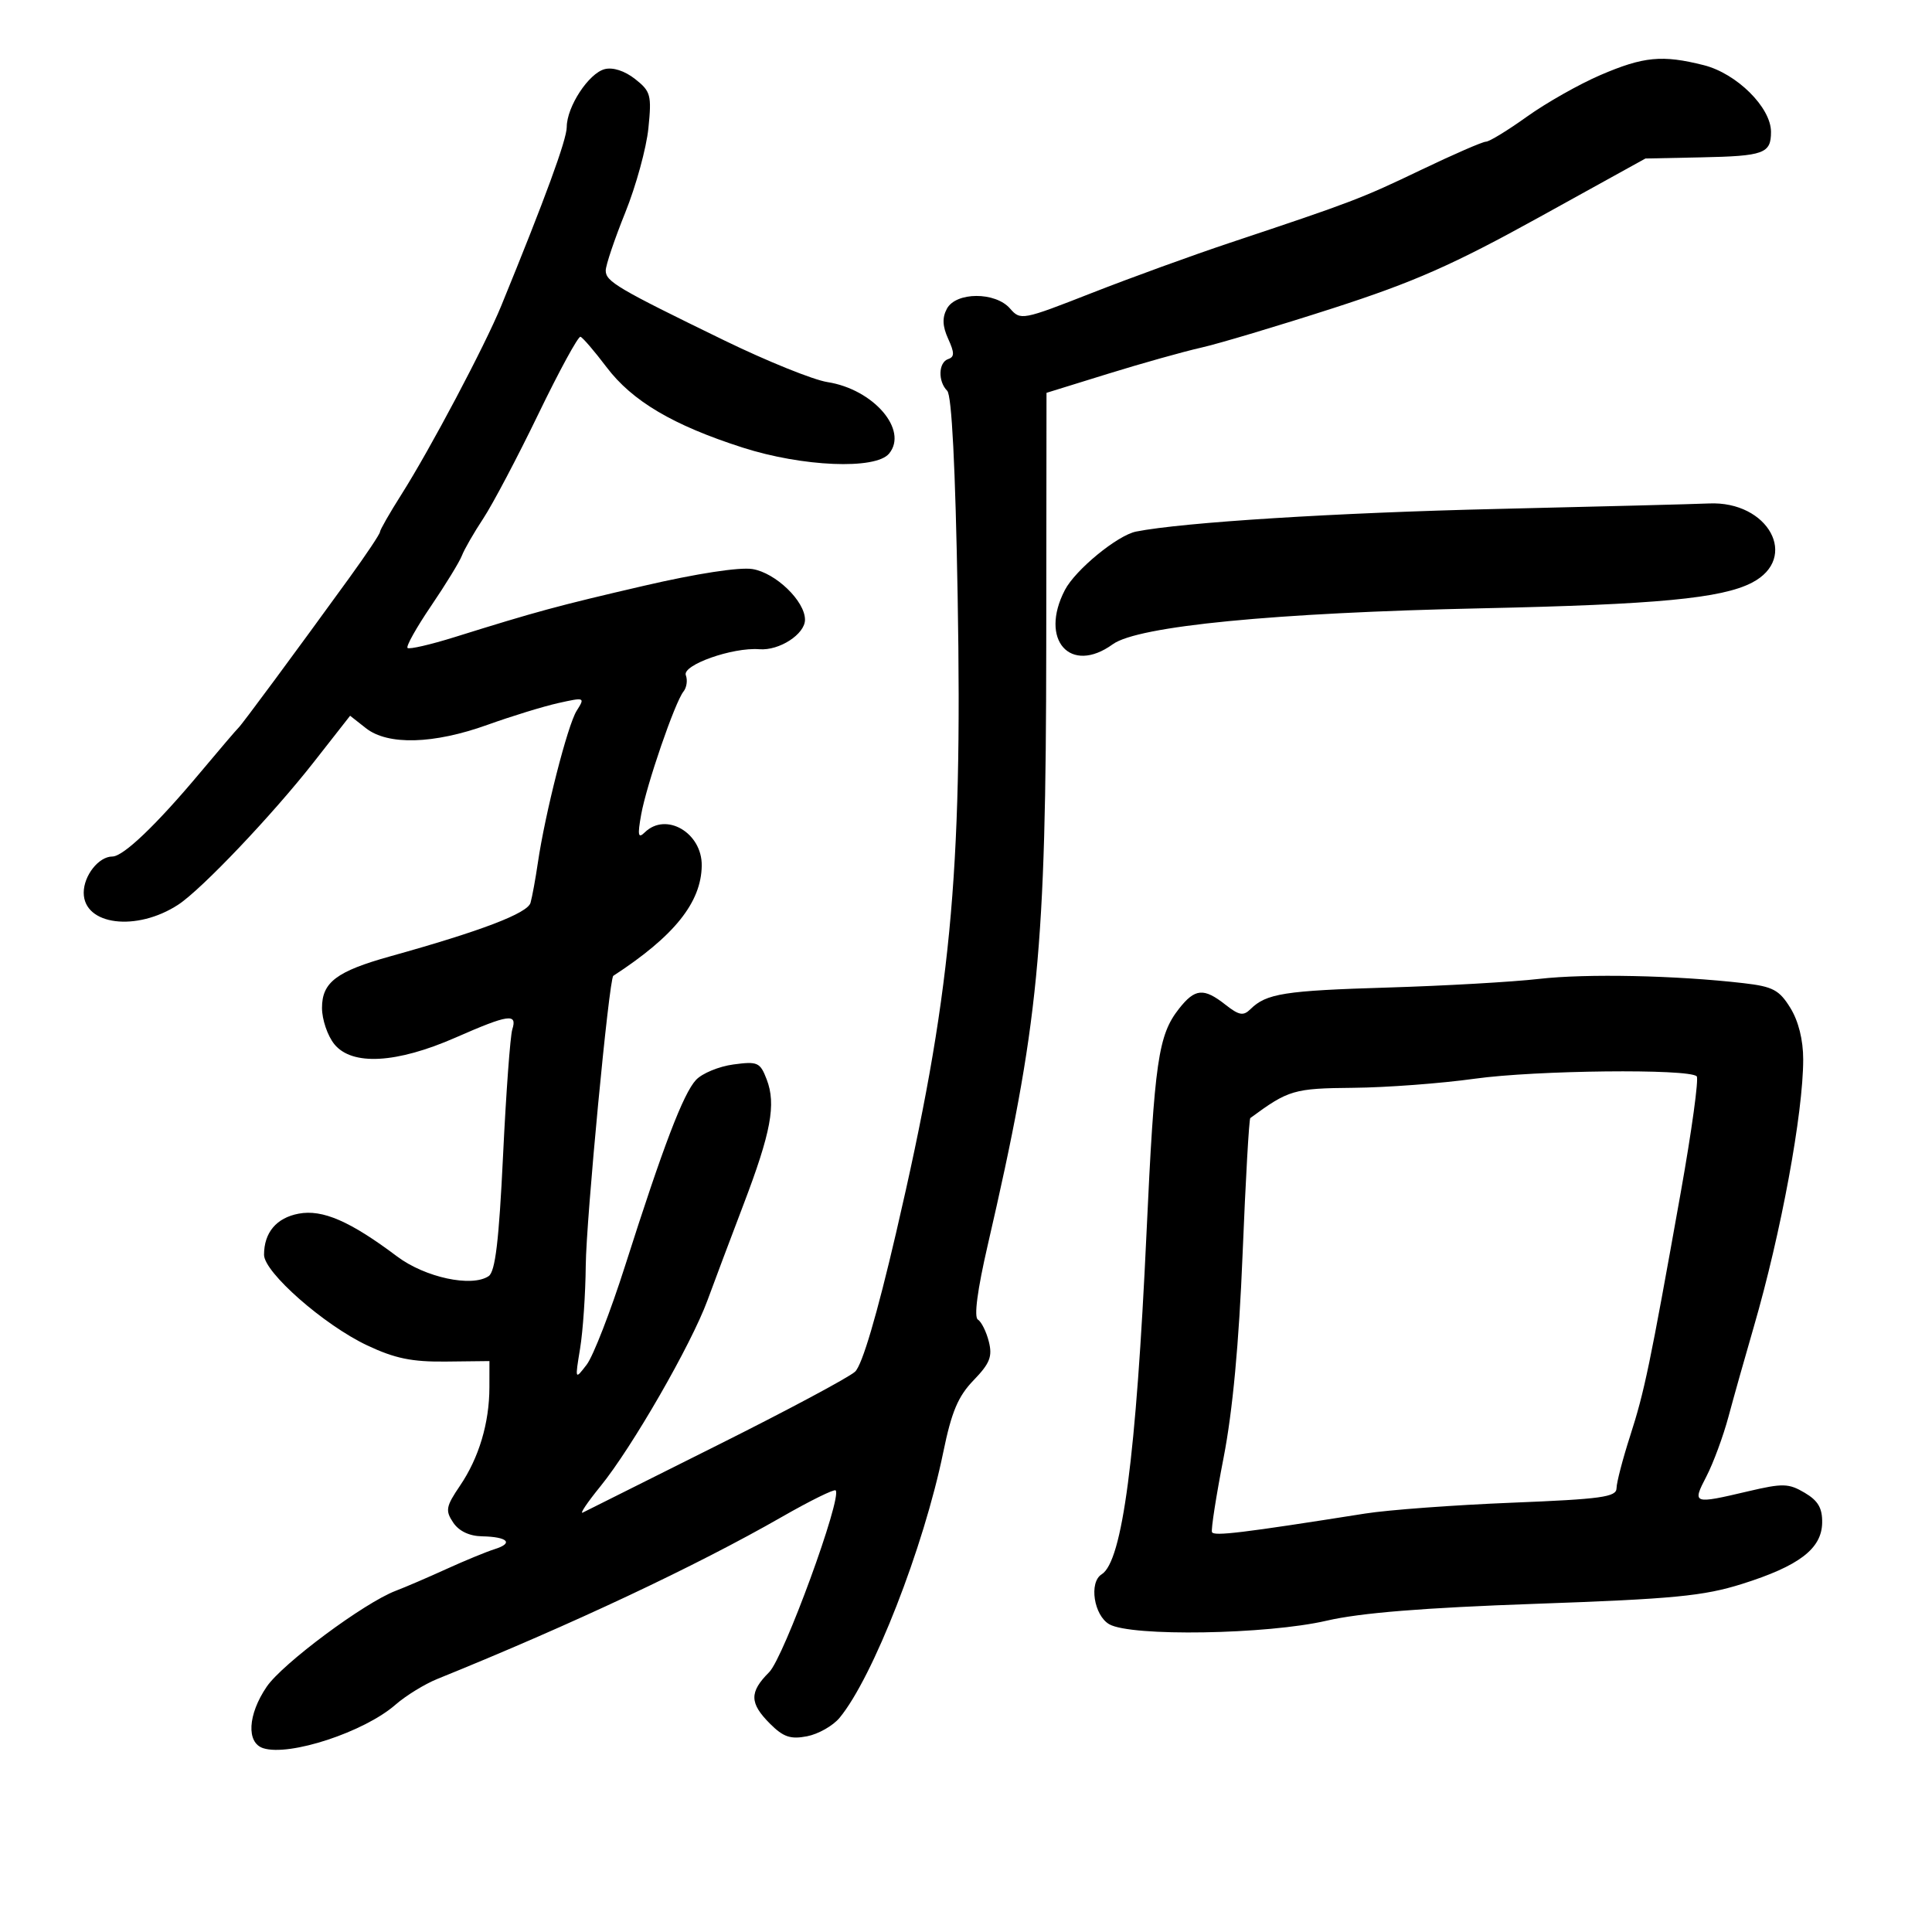 <svg xmlns="http://www.w3.org/2000/svg" width="300" height="300" viewBox="0 0 300 300" version="1.1">
	<path d="M 248.515 11.654 C 245.223 13.069, 240.087 15.976, 237.102 18.113 C 234.117 20.251, 231.253 22, 230.738 22 C 230.224 22, 225.684 23.975, 220.651 26.388 C 211.405 30.822, 209.919 31.389, 191 37.695 C 185.225 39.620, 175.550 43.135, 169.500 45.507 C 158.755 49.720, 158.462 49.776, 156.840 47.910 C 154.560 45.287, 148.441 45.308, 147.031 47.943 C 146.288 49.331, 146.346 50.664, 147.234 52.613 C 148.221 54.780, 148.222 55.426, 147.238 55.754 C 145.712 56.263, 145.618 59.218, 147.082 60.682 C 147.787 61.387, 148.353 72.525, 148.704 92.632 C 149.464 136.077, 147.638 154.946, 139.142 191.443 C 136.162 204.248, 133.883 211.961, 132.776 212.993 C 131.827 213.877, 122.152 219.045, 111.276 224.476 C 100.399 229.908, 91.050 234.585, 90.500 234.870 C 89.950 235.154, 91.185 233.315, 93.245 230.781 C 98.140 224.761, 107.328 208.797, 109.853 201.924 C 110.949 198.941, 113.463 192.255, 115.440 187.067 C 119.726 175.819, 120.534 171.477, 119.055 167.622 C 118.032 164.952, 117.656 164.783, 113.876 165.290 C 111.635 165.590, 109.025 166.670, 108.076 167.688 C 106.099 169.810, 102.993 177.950, 97.081 196.500 C 94.803 203.650, 92.114 210.578, 91.106 211.895 C 89.274 214.288, 89.274 214.287, 90.077 209.395 C 90.519 206.703, 90.915 200.900, 90.956 196.500 C 91.024 189.324, 94.579 151.951, 95.234 151.525 C 104.695 145.370, 108.899 140.129, 108.965 134.405 C 109.023 129.305, 103.411 126.033, 100.122 129.250 C 99.088 130.262, 98.980 129.739, 99.558 126.500 C 100.381 121.891, 104.799 109.039, 106.133 107.377 C 106.629 106.759, 106.792 105.622, 106.496 104.851 C 105.889 103.267, 113.773 100.480, 117.921 100.812 C 121.007 101.059, 125 98.472, 124.999 96.227 C 124.997 93.339, 120.440 88.946, 116.843 88.363 C 114.822 88.036, 108.162 89.062, 100 90.957 C 86.469 94.099, 83.408 94.929, 70.619 98.923 C 66.835 100.105, 63.532 100.865, 63.280 100.613 C 63.027 100.361, 64.672 97.428, 66.934 94.097 C 69.196 90.766, 71.353 87.243, 71.727 86.270 C 72.100 85.296, 73.595 82.700, 75.049 80.500 C 76.503 78.300, 80.349 71.007, 83.596 64.293 C 86.843 57.579, 89.786 52.179, 90.137 52.293 C 90.487 52.407, 92.304 54.525, 94.176 57 C 98.170 62.282, 104.500 66.026, 115.302 69.495 C 124.611 72.484, 135.962 72.956, 138.050 70.440 C 141.088 66.779, 135.628 60.442, 128.477 59.329 C 126.289 58.989, 119.100 56.084, 112.500 52.874 C 95.853 44.776, 94.044 43.709, 94.057 42 C 94.064 41.175, 95.430 37.125, 97.093 33 C 98.757 28.875, 100.372 22.989, 100.682 19.920 C 101.205 14.758, 101.049 14.184, 98.612 12.266 C 97 10.999, 95.164 10.406, 93.886 10.740 C 91.407 11.388, 88.009 16.580, 88.004 19.729 C 88 21.686, 84.656 30.813, 77.827 47.500 C 75.297 53.681, 66.821 69.701, 62.340 76.769 C 60.503 79.668, 59 82.292, 59 82.602 C 59 82.911, 56.862 86.114, 54.250 89.719 C 45.738 101.464, 37.587 112.489, 37.038 113 C 36.742 113.275, 34.051 116.425, 31.057 120 C 24.271 128.103, 19.144 133, 17.446 133 C 15.334 133, 13 135.951, 13 138.620 C 13 143.680, 21.213 144.711, 27.693 140.465 C 31.319 138.090, 42.324 126.510, 48.739 118.320 L 54.364 111.141 56.817 113.070 C 60.229 115.755, 67.322 115.560, 75.690 112.553 C 79.436 111.207, 84.388 109.685, 86.695 109.171 C 90.816 108.254, 90.867 108.275, 89.544 110.369 C 88.137 112.596, 84.651 126.260, 83.514 134 C 83.151 136.475, 82.641 139.257, 82.381 140.183 C 81.922 141.815, 74.746 144.555, 60.610 148.495 C 52.258 150.824, 50 152.528, 50 156.504 C 50 158.305, 50.861 160.841, 51.914 162.139 C 54.653 165.519, 61.569 165.139, 70.762 161.105 C 78.975 157.500, 80.357 157.301, 79.550 159.841 C 79.229 160.854, 78.582 169.679, 78.113 179.452 C 77.477 192.690, 76.907 197.460, 75.880 198.154 C 73.259 199.926, 66.007 198.368, 61.659 195.099 C 54.381 189.629, 50.086 187.761, 46.382 188.456 C 42.924 189.105, 41 191.388, 41 194.842 C 41 197.563, 50.307 205.743, 57 208.903 C 61.316 210.941, 63.953 211.484, 69.250 211.423 L 76 211.347 75.994 215.423 C 75.987 220.961, 74.372 226.363, 71.427 230.703 C 69.242 233.923, 69.124 234.553, 70.364 236.411 C 71.256 237.749, 72.871 238.521, 74.855 238.559 C 78.834 238.636, 79.803 239.613, 76.825 240.546 C 75.546 240.947, 72.164 242.340, 69.309 243.640 C 66.454 244.941, 62.916 246.462, 61.446 247.020 C 56.555 248.880, 43.849 258.328, 41.408 261.921 C 38.469 266.246, 38.229 270.620, 40.883 271.463 C 44.969 272.760, 56.567 268.942, 61.412 264.704 C 63.014 263.303, 65.939 261.504, 67.912 260.705 C 88.808 252.247, 108.066 243.189, 121.418 235.539 C 125.773 233.044, 129.527 231.193, 129.759 231.426 C 130.815 232.481, 121.710 257.381, 119.437 259.654 C 116.339 262.752, 116.367 264.458, 119.566 267.657 C 121.636 269.727, 122.748 270.105, 125.316 269.609 C 127.067 269.271, 129.338 267.983, 130.363 266.747 C 135.546 260.496, 143.434 240.296, 146.469 225.500 C 147.759 219.213, 148.768 216.820, 151.182 214.322 C 153.704 211.712, 154.127 210.641, 153.547 208.332 C 153.159 206.785, 152.393 205.243, 151.845 204.904 C 151.213 204.514, 151.770 200.294, 153.362 193.394 C 161.300 159.001, 162.414 147.604, 162.461 100.250 L 162.500 61 172 58.056 C 177.225 56.437, 183.750 54.605, 186.500 53.985 C 189.250 53.365, 198.475 50.606, 207 47.855 C 219.562 43.800, 225.628 41.123, 239 33.733 L 255.500 24.613 264.138 24.435 C 273.928 24.233, 275 23.842, 275 20.476 C 275 16.689, 269.675 11.407, 264.558 10.119 C 258.112 8.496, 255.221 8.772, 248.515 11.654 M 232.500 79.028 C 207.518 79.609, 183.639 81.105, 176.416 82.541 C 173.521 83.116, 166.980 88.485, 165.352 91.623 C 161.348 99.340, 166.188 104.817, 172.790 100.039 C 176.699 97.211, 197.861 95.149, 230.098 94.457 C 257.270 93.873, 267.319 92.921, 272.033 90.483 C 279.449 86.648, 274.614 77.751, 265.346 78.177 C 263.231 78.274, 248.450 78.657, 232.500 79.028 M 239 152.002 C 234.875 152.476, 224.300 153.079, 215.500 153.344 C 199.439 153.827, 196.633 154.269, 194.169 156.703 C 193.069 157.791, 192.398 157.671, 190.285 156.009 C 186.913 153.357, 185.559 153.474, 183.076 156.631 C 179.849 160.734, 179.267 164.751, 178.028 191.500 C 176.420 226.229, 174.283 242.471, 171.062 244.462 C 169.065 245.696, 169.854 250.846, 172.250 252.215 C 175.647 254.155, 196.747 253.808, 206 251.660 C 211.243 250.443, 221.024 249.653, 238.500 249.037 C 259.839 248.284, 264.523 247.834, 270.483 245.960 C 279.351 243.173, 282.871 240.491, 282.945 236.466 C 282.986 234.178, 282.318 233.028, 280.228 231.794 C 277.745 230.327, 276.834 230.303, 271.478 231.563 C 262.847 233.593, 262.744 233.556, 264.974 229.250 C 266.042 227.188, 267.580 223.025, 268.392 220 C 269.203 216.975, 270.978 210.675, 272.337 206 C 276.561 191.461, 280 172.838, 280 164.503 C 280 161.484, 279.268 158.551, 278.004 156.506 C 276.279 153.715, 275.294 153.193, 270.754 152.667 C 260.272 151.453, 246.337 151.161, 239 152.002 M 229 167.502 C 223.775 168.232, 215.294 168.867, 210.154 168.914 C 200.894 168.999, 200.088 169.236, 194.147 173.612 C 193.953 173.755, 193.415 183.238, 192.951 194.686 C 192.387 208.608, 191.410 219.089, 190.001 226.340 C 188.841 232.302, 188.030 237.508, 188.197 237.908 C 188.473 238.572, 192.925 238.032, 212 235.020 C 215.575 234.455, 225.813 233.700, 234.750 233.340 C 248.670 232.781, 251.002 232.459, 251.013 231.094 C 251.020 230.217, 251.967 226.575, 253.118 223 C 255.360 216.038, 256.179 212.097, 260.991 185.129 C 262.696 175.574, 263.808 167.474, 263.463 167.129 C 262.261 165.926, 238.438 166.184, 229 167.502" stroke="none" fill="black" fill-rule="evenodd"/>
</svg>